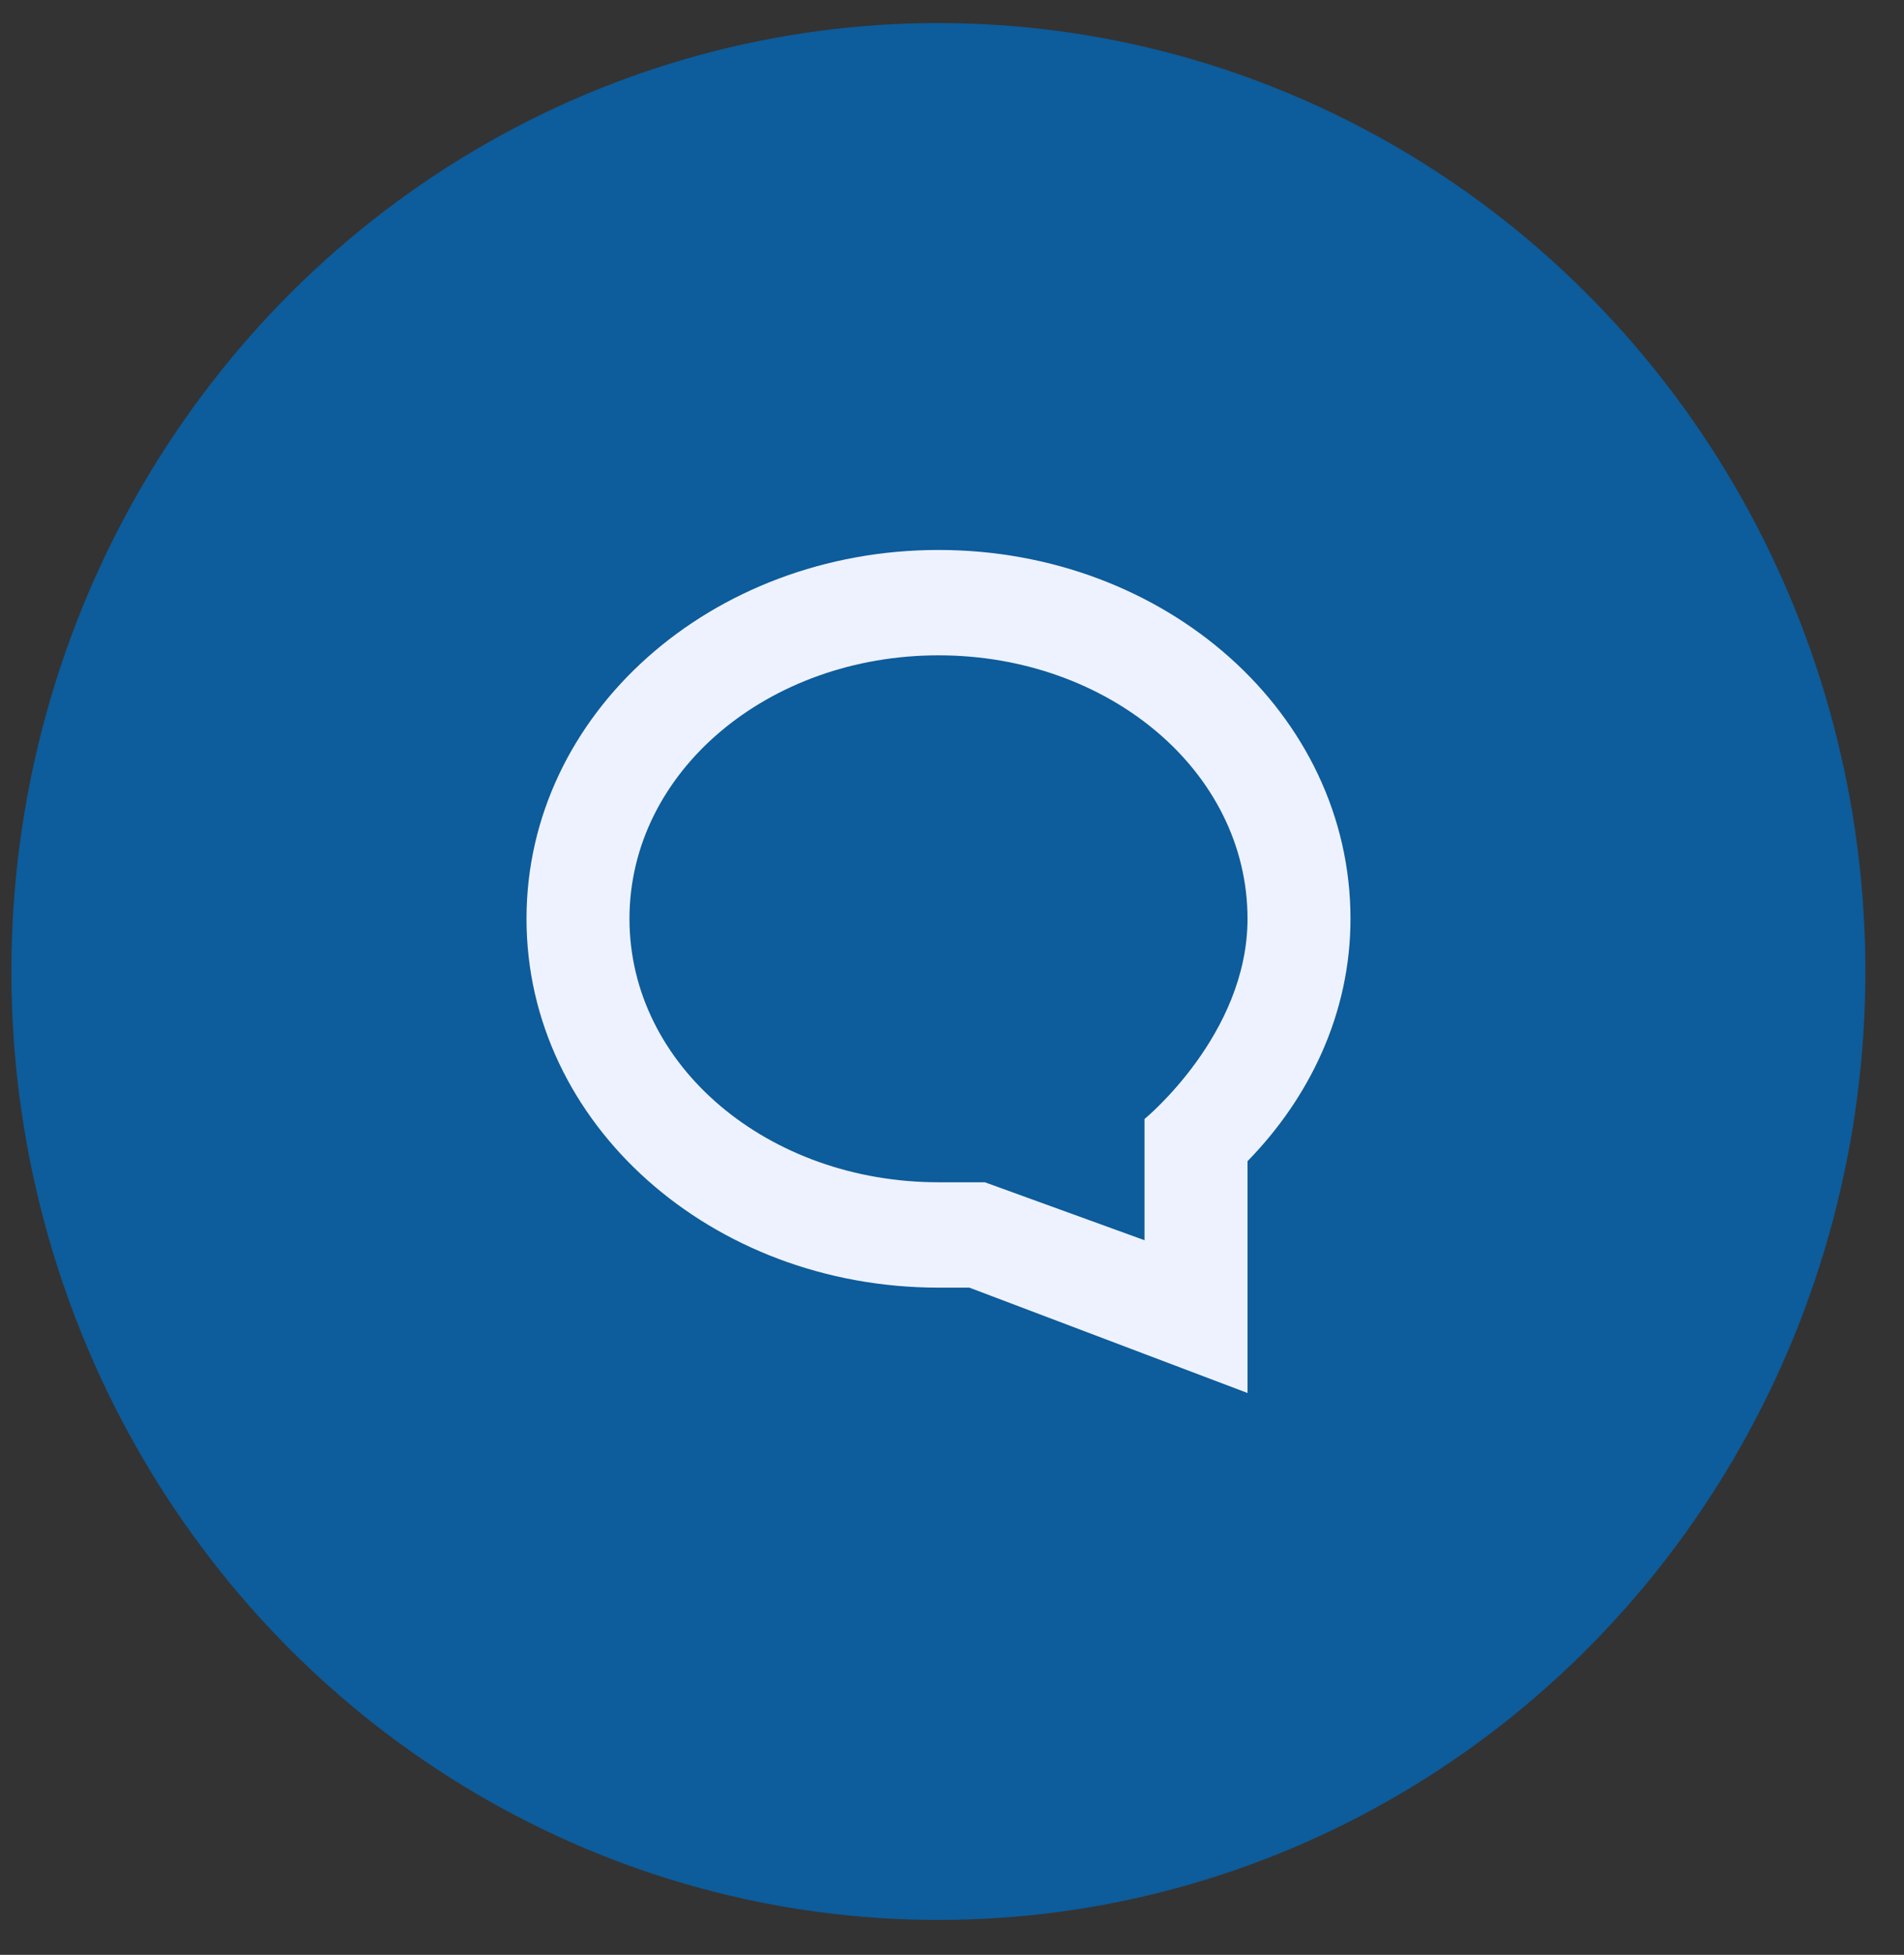 <svg width="38" height="39" viewBox="0 0 38 39" fill="none" xmlns="http://www.w3.org/2000/svg">
<rect x="0" y="0" width="38" height="39" fill="#333333" stroke="none"/>
<ellipse cx="18.728" cy="19.382" rx="18.501" ry="18.922" fill="#0D5C9B"/>
<path fill-rule="evenodd" clip-rule="evenodd" d="M10.508 18.33C10.508 14.23 14.208 10.972 18.731 10.972C23.253 10.972 26.953 14.23 26.953 18.33C26.953 20.223 26.131 21.904 24.898 23.166V27.791L19.347 25.689H18.731C14.208 25.689 10.508 22.43 10.508 18.33ZM22.842 24.743V22.325C22.842 22.325 24.898 20.643 24.898 18.33C24.898 15.387 22.122 13.074 18.731 13.074C15.339 13.074 12.563 15.387 12.563 18.33C12.563 21.274 15.339 23.587 18.731 23.587H19.656L22.842 24.743Z" fill="#EEF2FF"/>
</svg>
